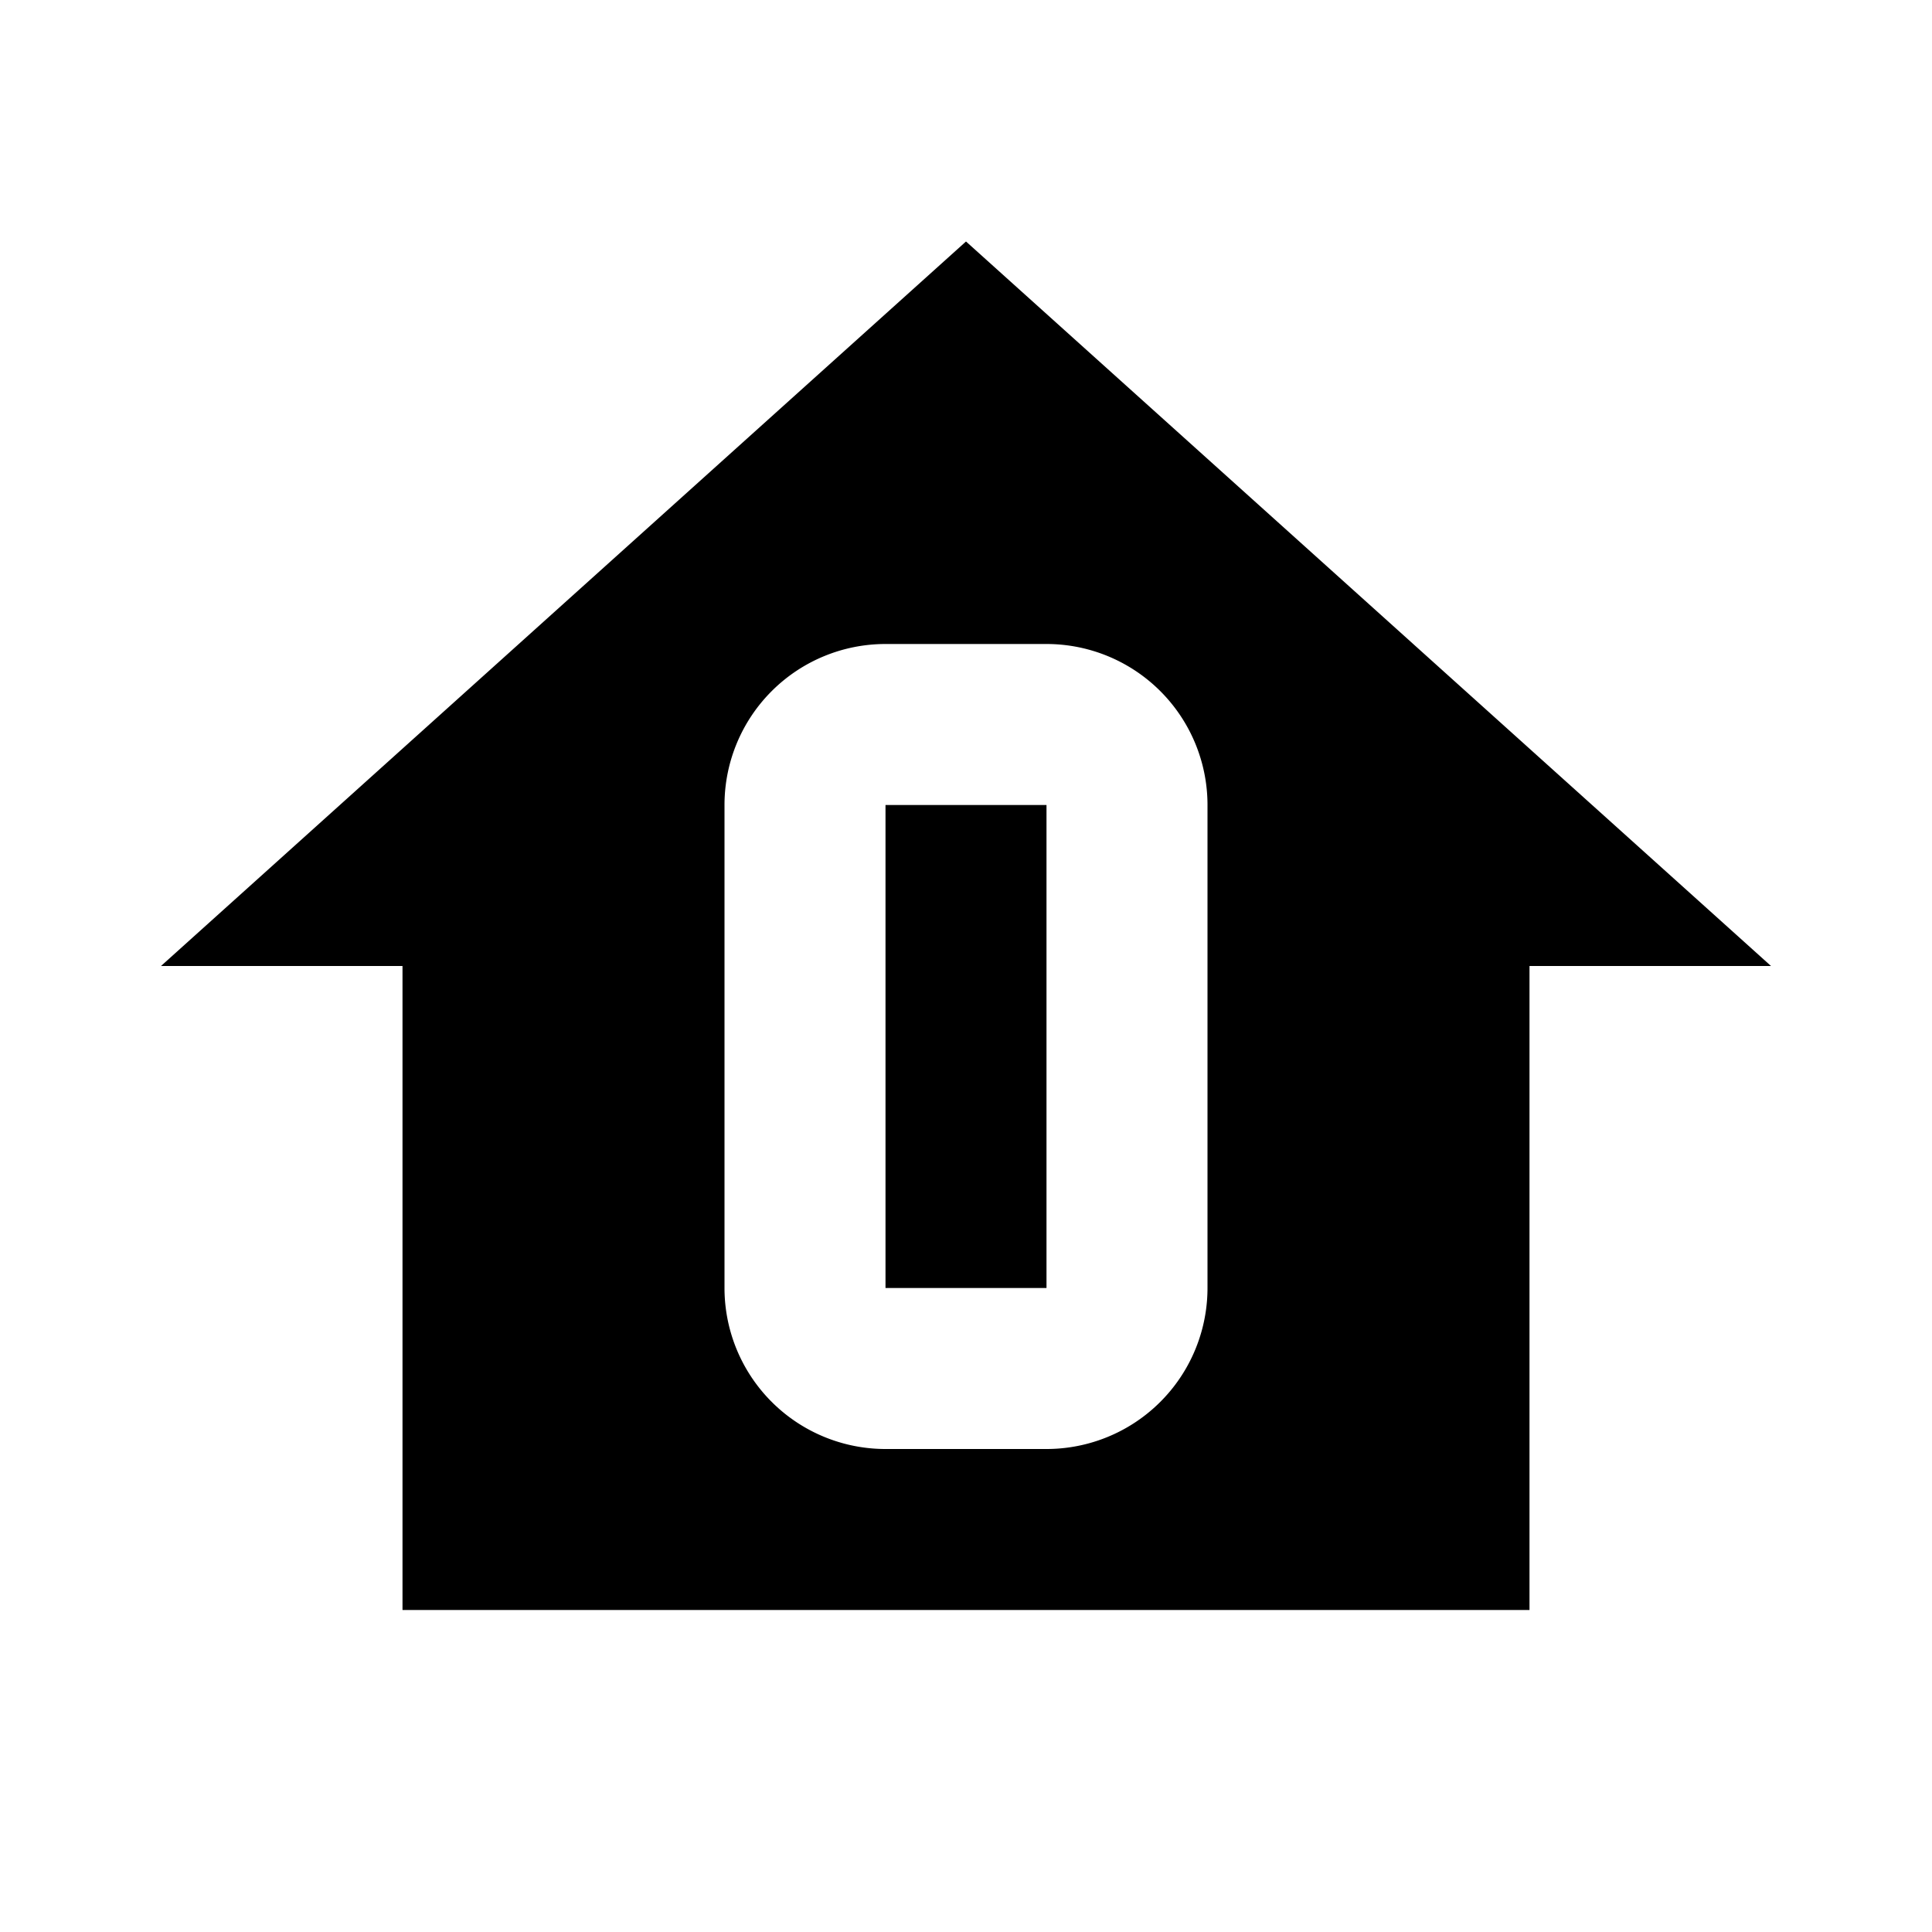 <svg xmlns="http://www.w3.org/2000/svg" viewBox="0 0 24 24"><path d="M11,10H13V16H11V10M22,12H19V20H5V12H2L12,3L22,12M15,10A2,2 0 0,0 13,8H11A2,2 0 0,0 9,10V16A2,2 0 0,0 11,18H13A2,2 0 0,0 15,16V10Z" /></svg>